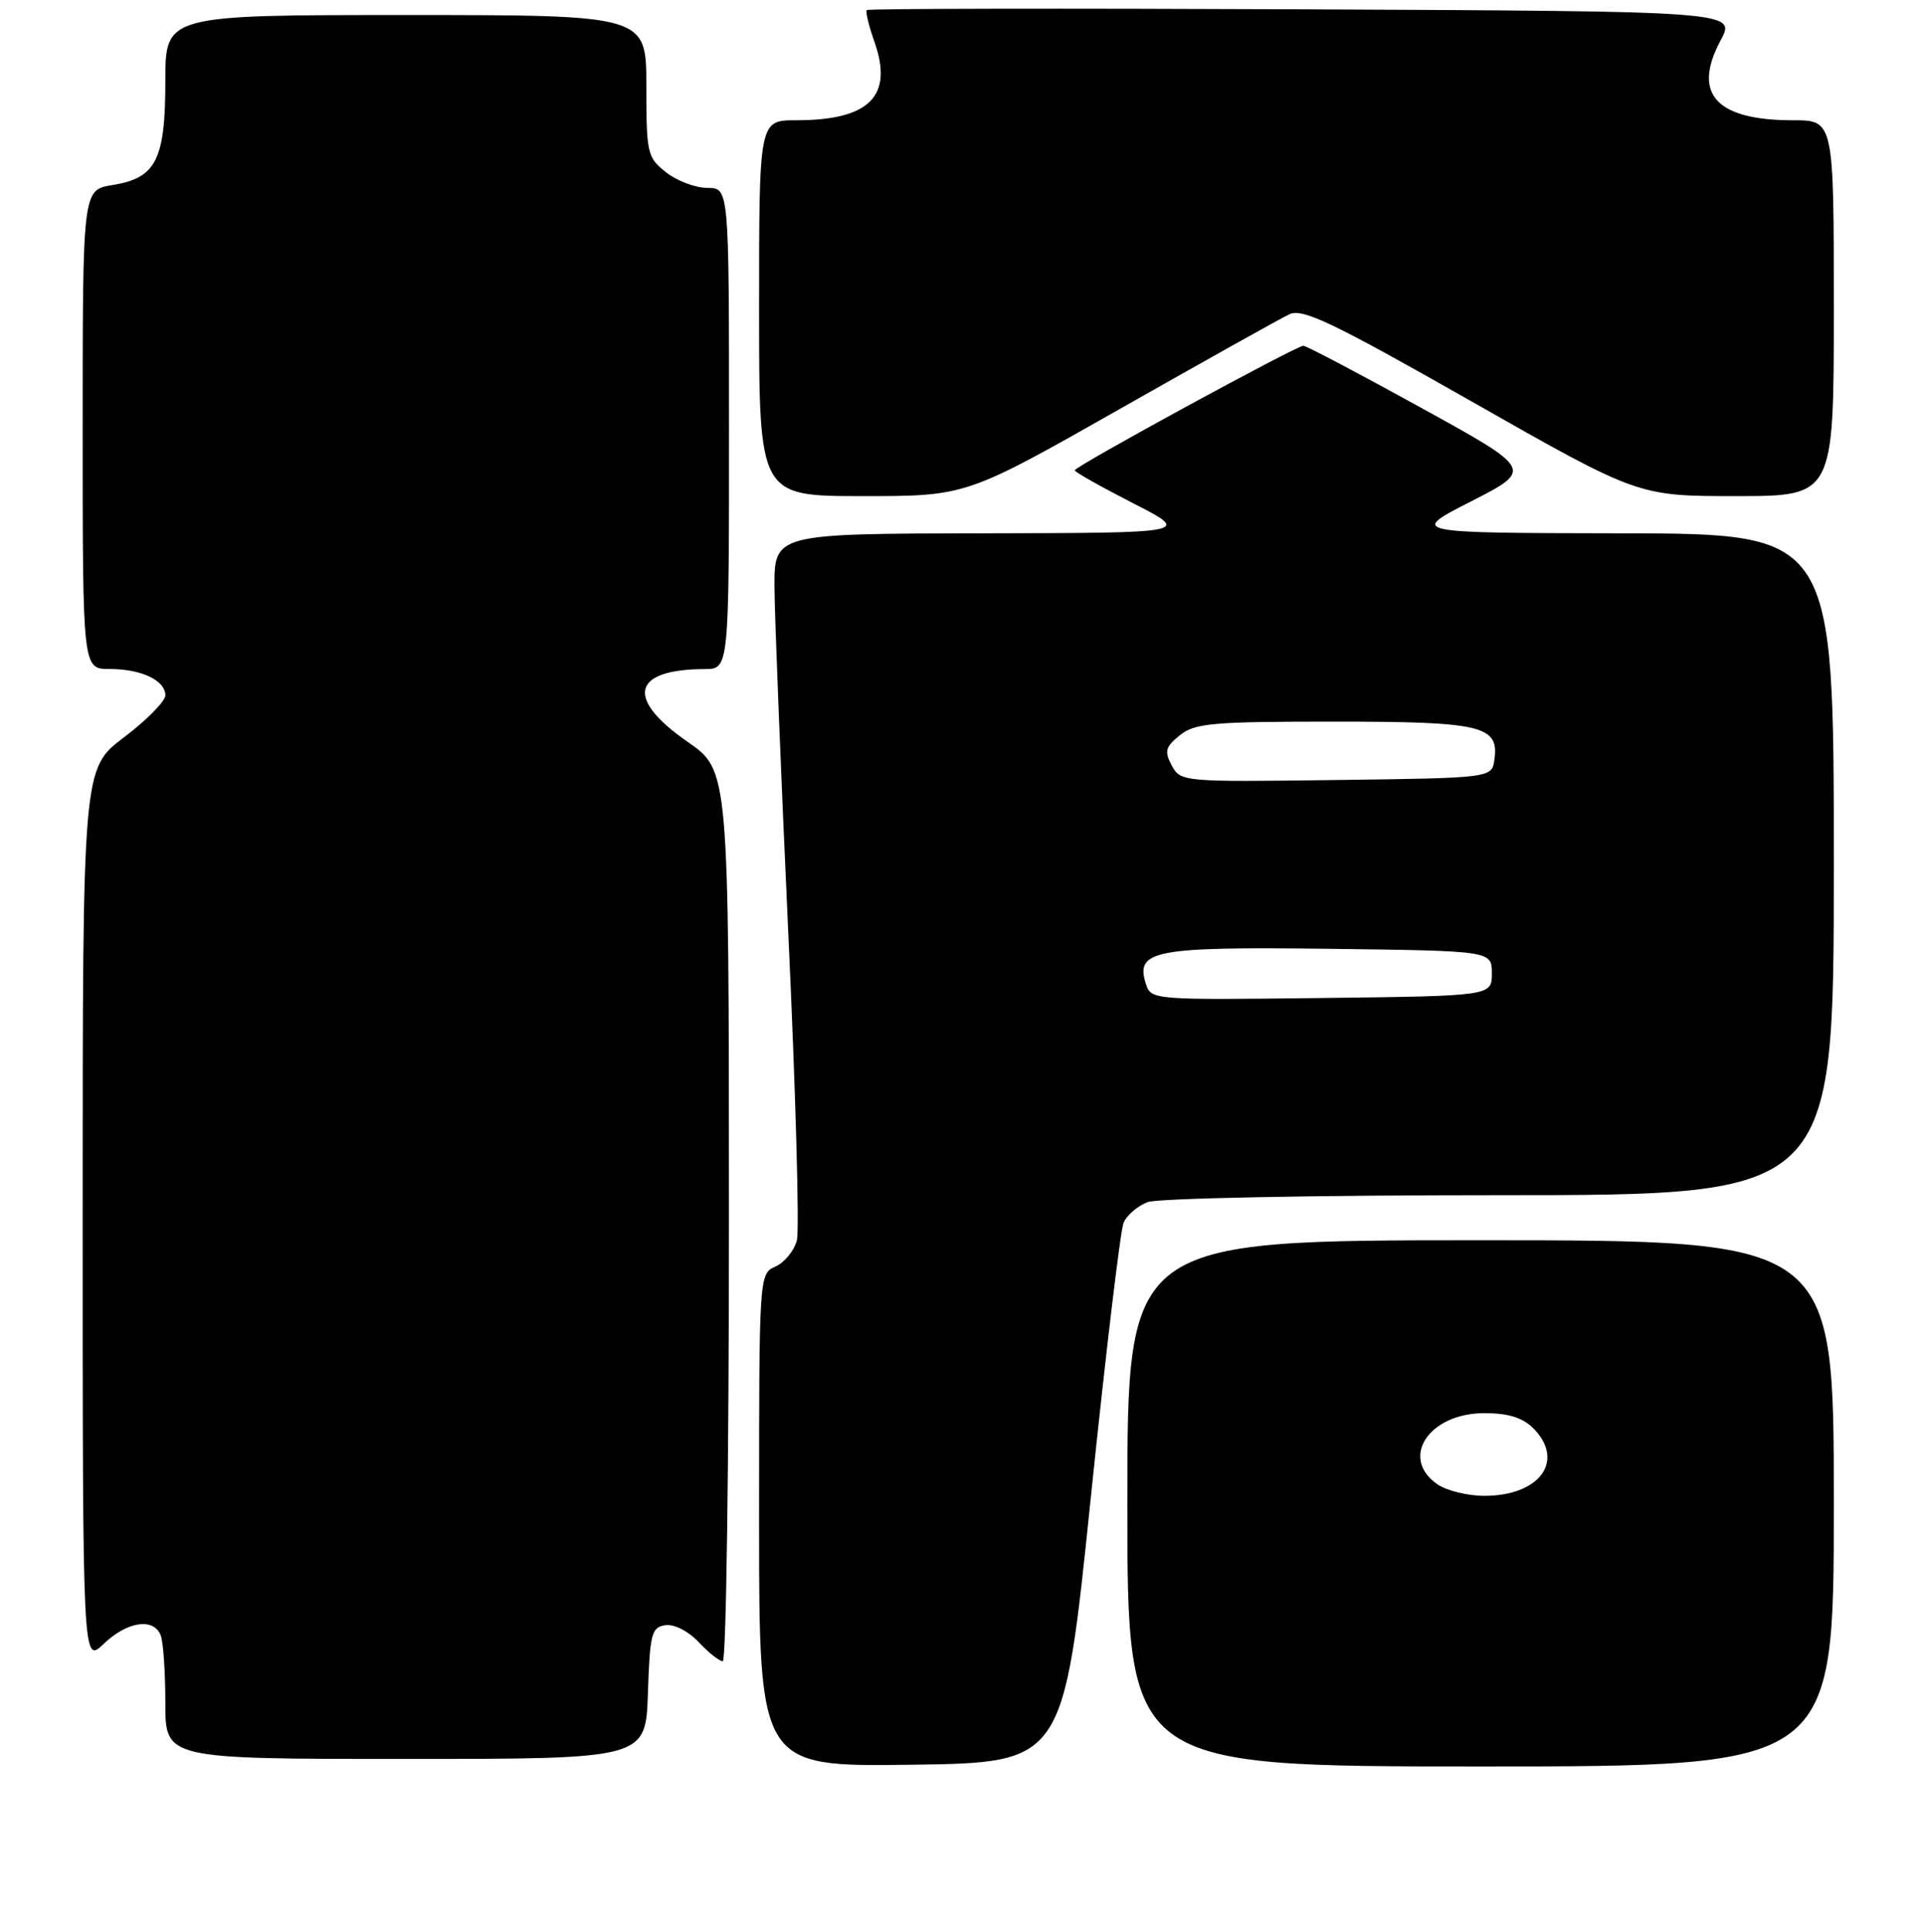 <?xml version="1.0" encoding="UTF-8" standalone="no"?>
<!DOCTYPE svg PUBLIC "-//W3C//DTD SVG 1.1//EN" "http://www.w3.org/Graphics/SVG/1.1/DTD/svg11.dtd" >
<svg xmlns="http://www.w3.org/2000/svg" xmlns:xlink="http://www.w3.org/1999/xlink" version="1.1" viewBox="0 0 256 257">
 <g >
 <path fill="currentColor"
d=" M 145.11 199.50 C 147.10 180.25 149.07 163.68 149.50 162.67 C 149.92 161.67 151.37 160.43 152.70 159.92 C 154.05 159.41 174.82 159.00 199.57 159.00 C 244.00 159.00 244.00 159.00 244.00 115.00 C 244.00 71.00 244.00 71.00 215.75 70.95 C 187.50 70.90 187.50 70.90 195.76 66.69 C 204.01 62.47 204.01 62.47 189.07 54.24 C 180.85 49.71 173.81 46.00 173.42 46.00 C 172.47 46.00 143.00 62.05 143.00 62.57 C 143.00 62.79 146.49 64.76 150.75 66.94 C 158.50 70.90 158.50 70.90 130.75 70.95 C 103.00 71.00 103.00 71.00 103.05 78.25 C 103.08 82.24 103.90 102.82 104.88 124.00 C 105.87 145.18 106.38 163.62 106.03 165.00 C 105.68 166.38 104.40 167.94 103.19 168.49 C 101.00 169.47 101.00 169.47 101.00 202.26 C 101.00 235.04 101.00 235.04 121.25 234.77 C 141.50 234.50 141.50 234.50 145.11 199.50 Z  M 244.00 200.00 C 244.00 165.00 244.00 165.00 197.00 165.00 C 150.00 165.00 150.00 165.00 150.00 200.00 C 150.00 235.00 150.00 235.00 197.00 235.00 C 244.00 235.00 244.00 235.00 244.00 200.00 Z  M 86.21 225.25 C 86.47 217.32 86.69 216.47 88.54 216.21 C 89.71 216.04 91.59 217.00 92.96 218.46 C 94.27 219.86 95.72 221.00 96.17 221.00 C 96.63 221.00 96.99 194.34 96.99 161.75 C 96.98 102.50 96.98 102.50 91.49 98.69 C 83.17 92.92 84.07 89.05 93.75 89.01 C 97.00 89.00 97.00 89.00 97.00 57.00 C 97.00 25.00 97.00 25.00 94.13 25.00 C 92.56 25.00 90.08 24.07 88.63 22.93 C 86.12 20.95 86.00 20.42 86.00 11.43 C 86.00 2.00 86.00 2.00 54.00 2.00 C 22.00 2.00 22.00 2.00 22.00 10.78 C 22.00 21.29 20.77 23.69 14.95 24.62 C 11.00 25.26 11.00 25.26 11.00 57.13 C 11.00 89.00 11.00 89.00 14.57 89.00 C 18.79 89.00 22.00 90.51 22.00 92.50 C 22.00 93.29 19.52 95.80 16.50 98.09 C 11.00 102.24 11.00 102.24 11.00 161.81 C 11.00 221.37 11.00 221.37 13.80 218.69 C 16.93 215.69 20.47 215.17 21.39 217.58 C 21.73 218.45 22.00 222.50 22.00 226.58 C 22.00 234.00 22.00 234.00 53.96 234.00 C 85.92 234.00 85.92 234.00 86.21 225.25 Z  M 149.03 54.39 C 160.29 48.00 170.44 42.33 171.58 41.80 C 173.32 40.99 177.37 42.93 195.81 53.41 C 217.95 66.00 217.95 66.00 230.98 66.00 C 244.00 66.00 244.00 66.00 244.00 41.00 C 244.00 16.00 244.00 16.00 238.55 16.00 C 228.32 16.00 225.13 12.48 228.93 5.39 C 231.02 1.50 231.02 1.50 173.35 1.24 C 141.63 1.10 115.52 1.14 115.33 1.34 C 115.14 1.53 115.60 3.45 116.36 5.59 C 118.89 12.80 115.69 16.00 105.93 16.00 C 101.00 16.00 101.00 16.00 101.00 41.00 C 101.00 66.00 101.00 66.00 114.78 66.00 C 128.56 66.00 128.56 66.00 149.03 54.39 Z  M 152.45 130.84 C 151.05 126.42 153.58 125.94 176.97 126.23 C 198.50 126.50 198.50 126.50 198.50 129.50 C 198.50 132.50 198.50 132.50 175.82 132.77 C 153.25 133.04 153.14 133.03 152.45 130.84 Z  M 155.91 101.84 C 154.90 99.95 155.06 99.37 156.98 97.82 C 158.96 96.21 161.32 96.00 177.42 96.00 C 197.20 96.00 199.48 96.54 198.84 101.06 C 198.50 103.50 198.50 103.50 177.80 103.77 C 157.35 104.04 157.08 104.01 155.91 101.84 Z  M 191.22 197.44 C 186.21 193.93 190.15 188.00 197.50 188.00 C 200.67 188.00 202.59 188.59 204.00 190.00 C 208.30 194.30 204.90 199.00 197.50 199.00 C 195.27 199.00 192.44 198.30 191.22 197.44 Z "/>
</g>
</svg>